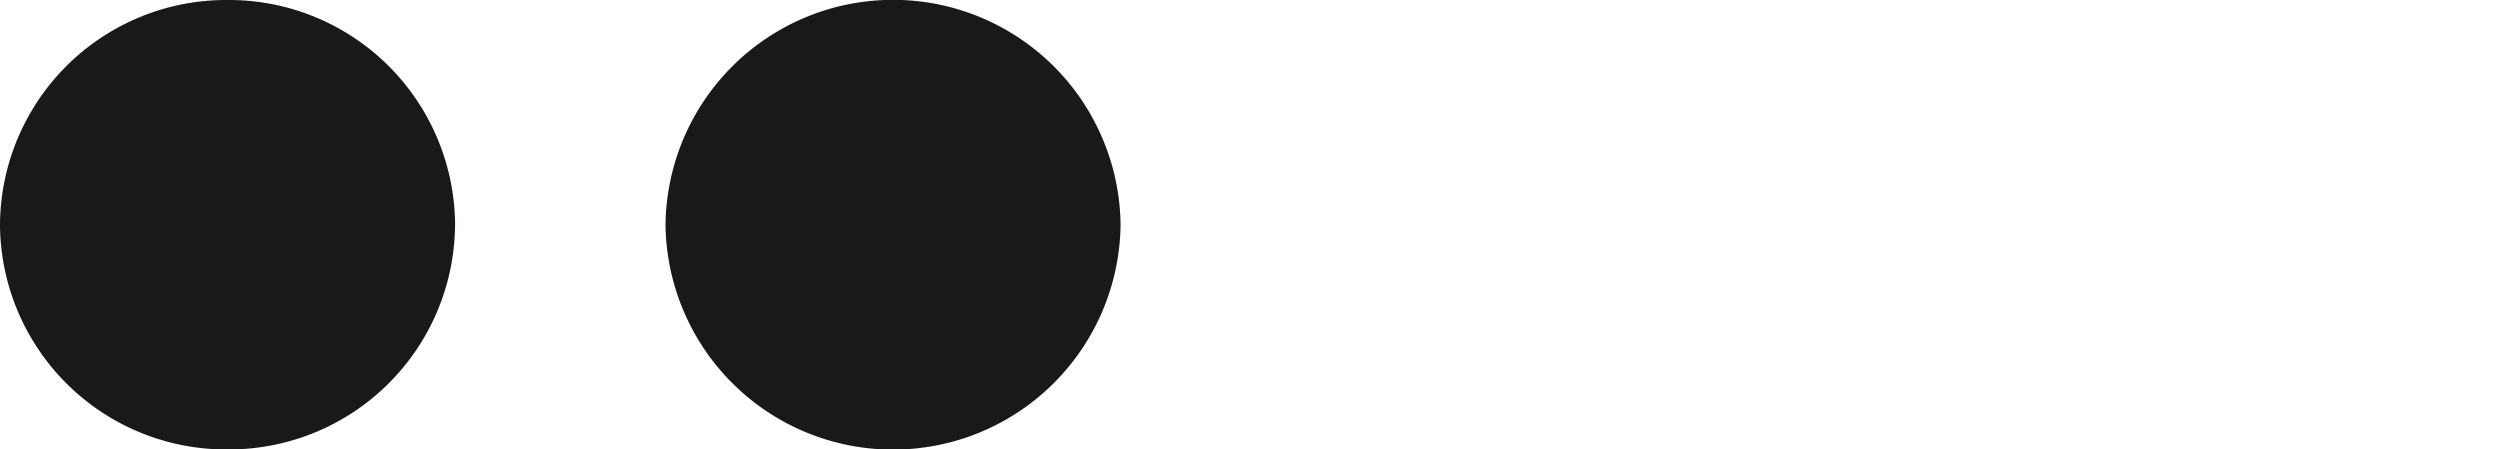 <svg xmlns="http://www.w3.org/2000/svg" xmlns:xlink="http://www.w3.org/1999/xlink" width="79.709" height="14.331" viewBox="0 0 79.709 14.331"><defs><style>.a{fill:none;}.b{clip-path:url(#a);}.c{fill:#1a1818;}</style><clipPath id="a"><rect class="a" width="79.709" height="14.331"/></clipPath></defs><g class="b"><path class="c" d="M14.509,7.165A7.21,7.21,0,0,1,7.255,14.33,7.21,7.21,0,0,1,0,7.165,7.21,7.21,0,0,1,7.255,0a7.21,7.21,0,0,1,7.255,7.165" transform="translate(0 0)"/><path class="c" d="M54.621,7.165a7.255,7.255,0,0,1-14.509,0,7.255,7.255,0,0,1,14.509,0" transform="translate(-18.893 0)"/></g></svg>